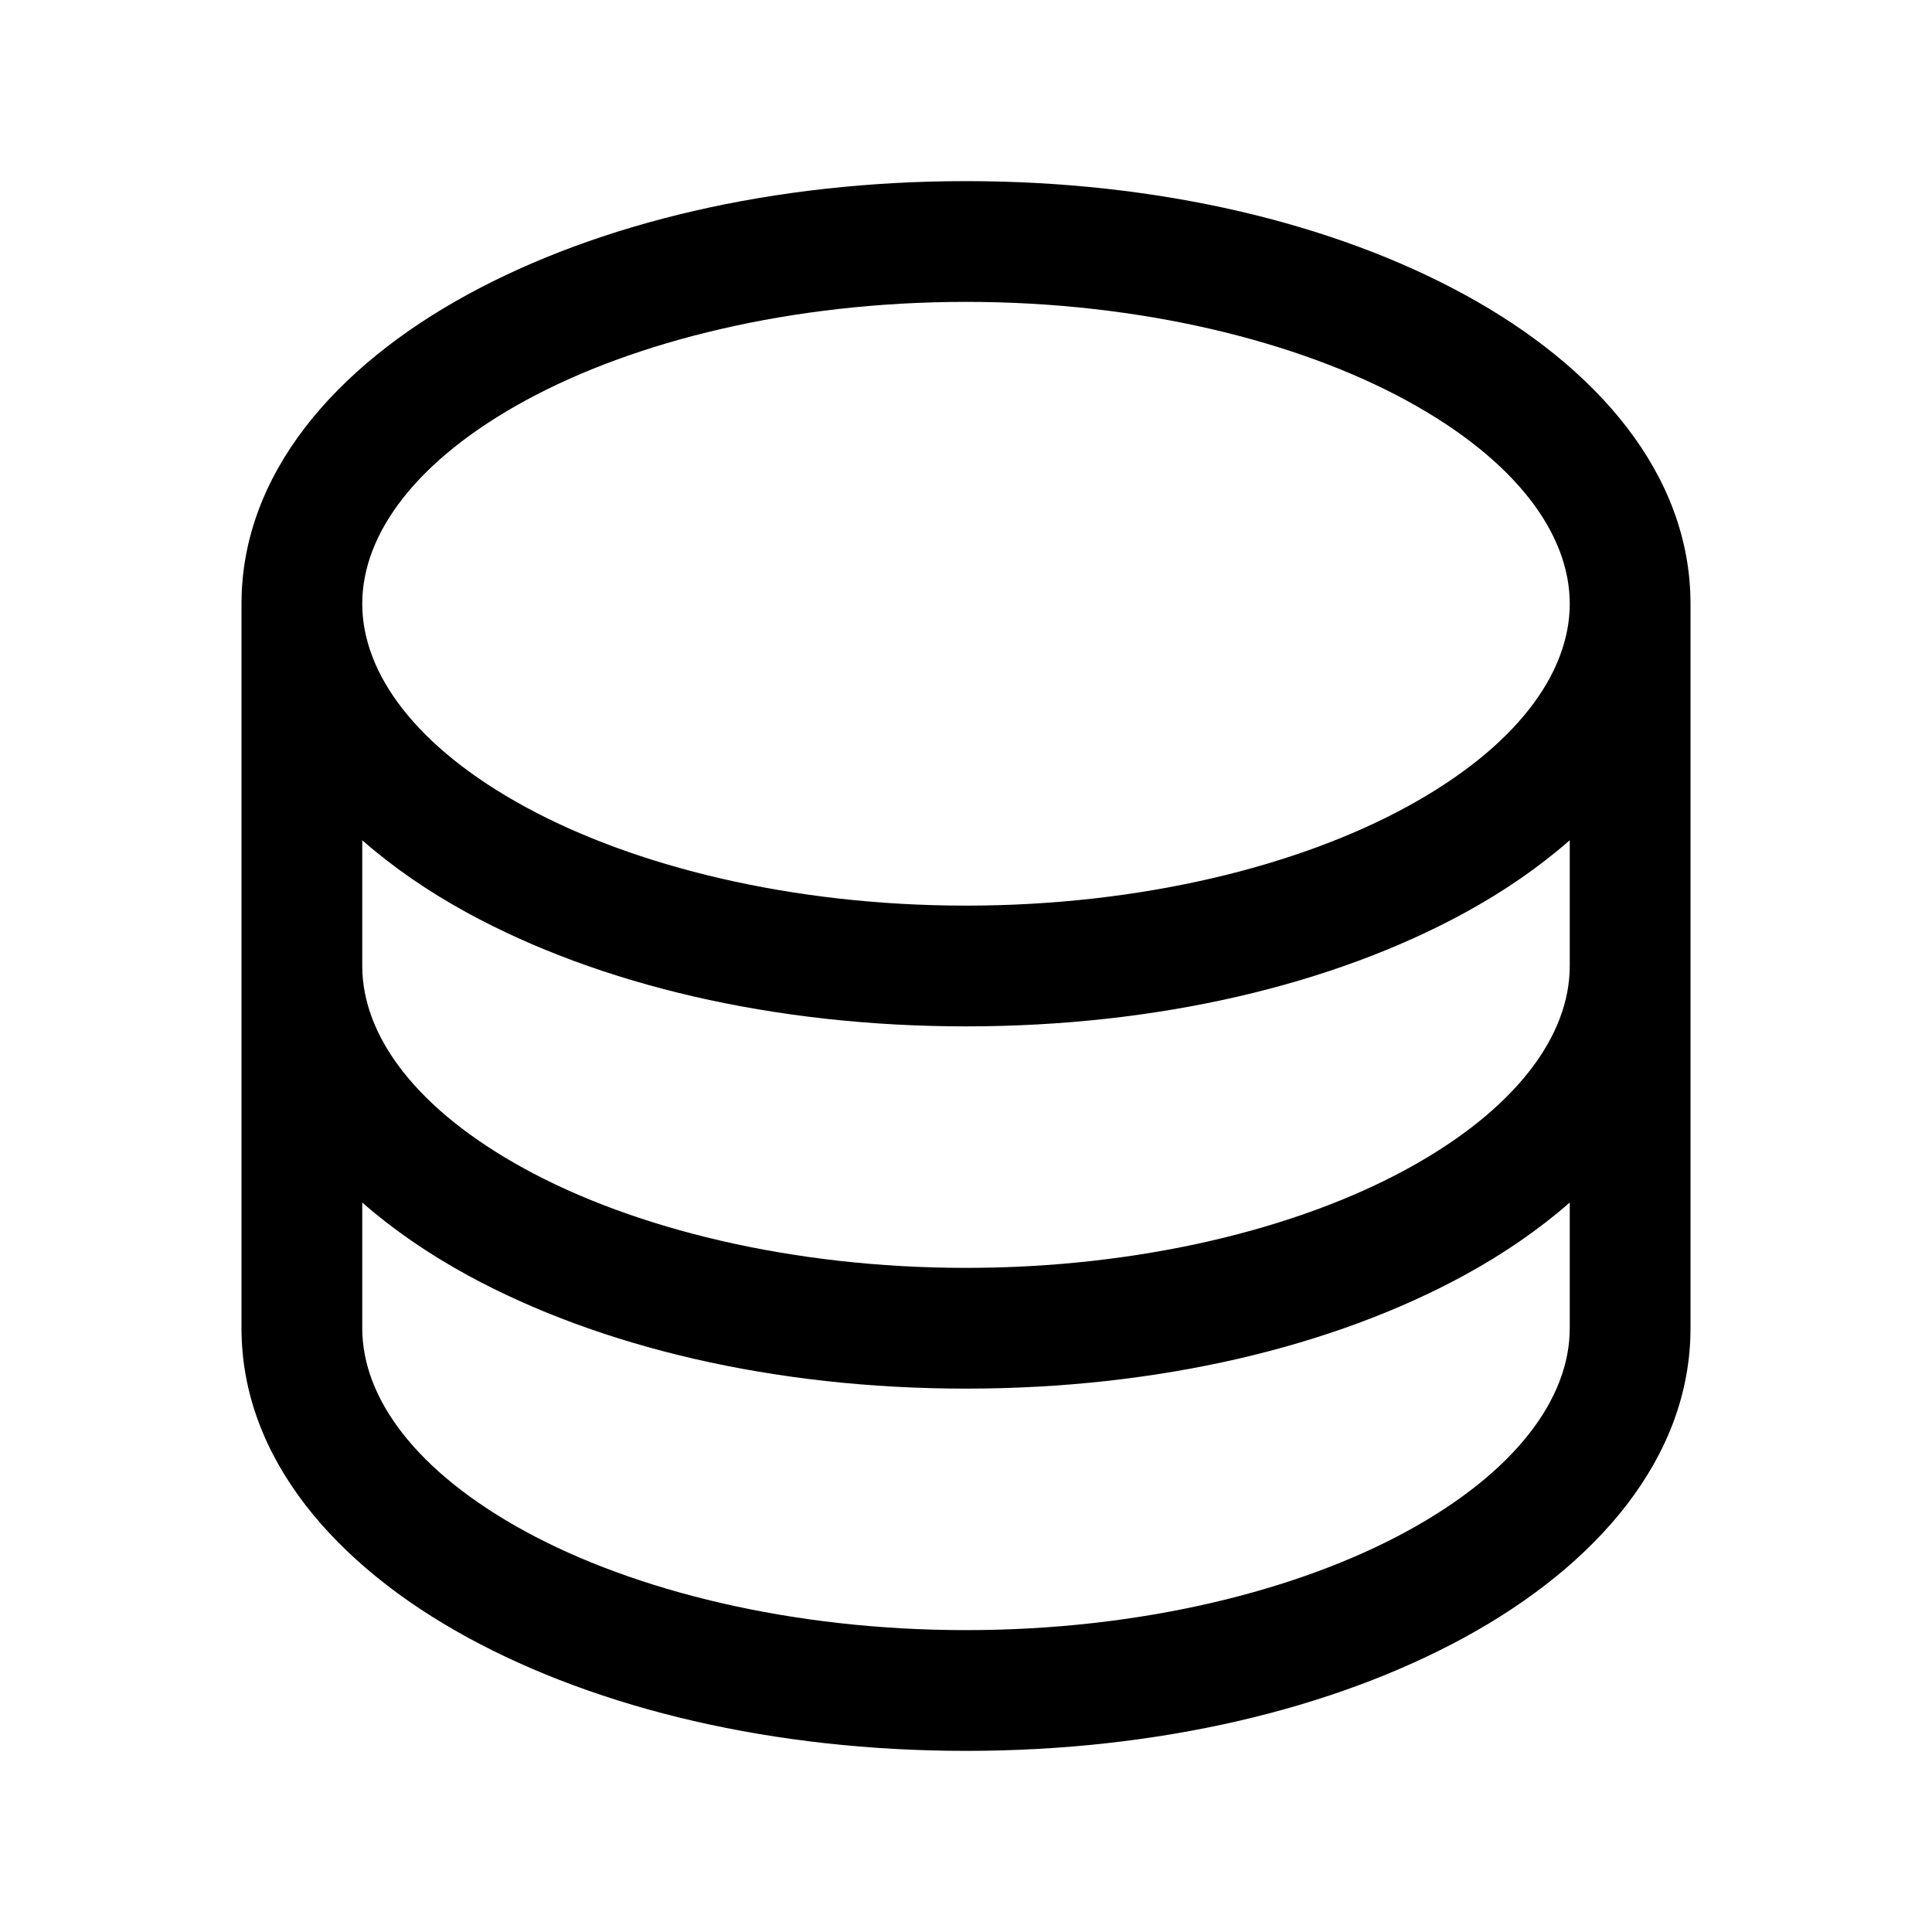 <svg xmlns="http://www.w3.org/2000/svg" viewBox="0 0 256 256"><path d="M128 24c-25.48 0-48.63 5.53-66.057 15.035C44.517 48.541 32 62.782 32 80v96c0 17.218 12.517 31.46 29.943 40.965S102.521 232 128 232c25.48 0 48.63-5.53 66.057-15.035C211.483 207.459 224 193.218 224 176V80c0-17.218-12.517-31.46-29.943-40.965S153.48 24 128 24zm0 16c23.121 0 43.971 5.215 58.395 13.082C200.818 60.949 208 70.708 208 80s-7.182 19.05-21.605 26.918S151.12 120 128 120s-43.971-5.215-58.395-13.082C55.182 99.051 48 89.292 48 80s7.182-19.05 21.605-26.918S104.88 40 128 40zm-80 71.338c4.094 3.588 8.796 6.82 13.943 9.627C79.37 130.47 102.52 136 128 136s48.63-5.53 66.057-15.035c5.147-2.808 9.849-6.039 13.943-9.627V128c0 9.292-7.182 19.05-21.605 26.918S151.12 168 128 168s-43.971-5.215-58.395-13.082C55.182 147.051 48 137.292 48 128zm0 48.002c4.094 3.588 8.796 6.817 13.943 9.625C79.37 178.47 102.521 184 128 184c25.48 0 48.63-5.53 66.057-15.035 5.147-2.808 9.849-6.037 13.943-9.625V176c0 9.292-7.182 19.05-21.605 26.918S151.12 216 128 216s-43.971-5.215-58.395-13.082C55.182 195.051 48 185.292 48 176z"/></svg>